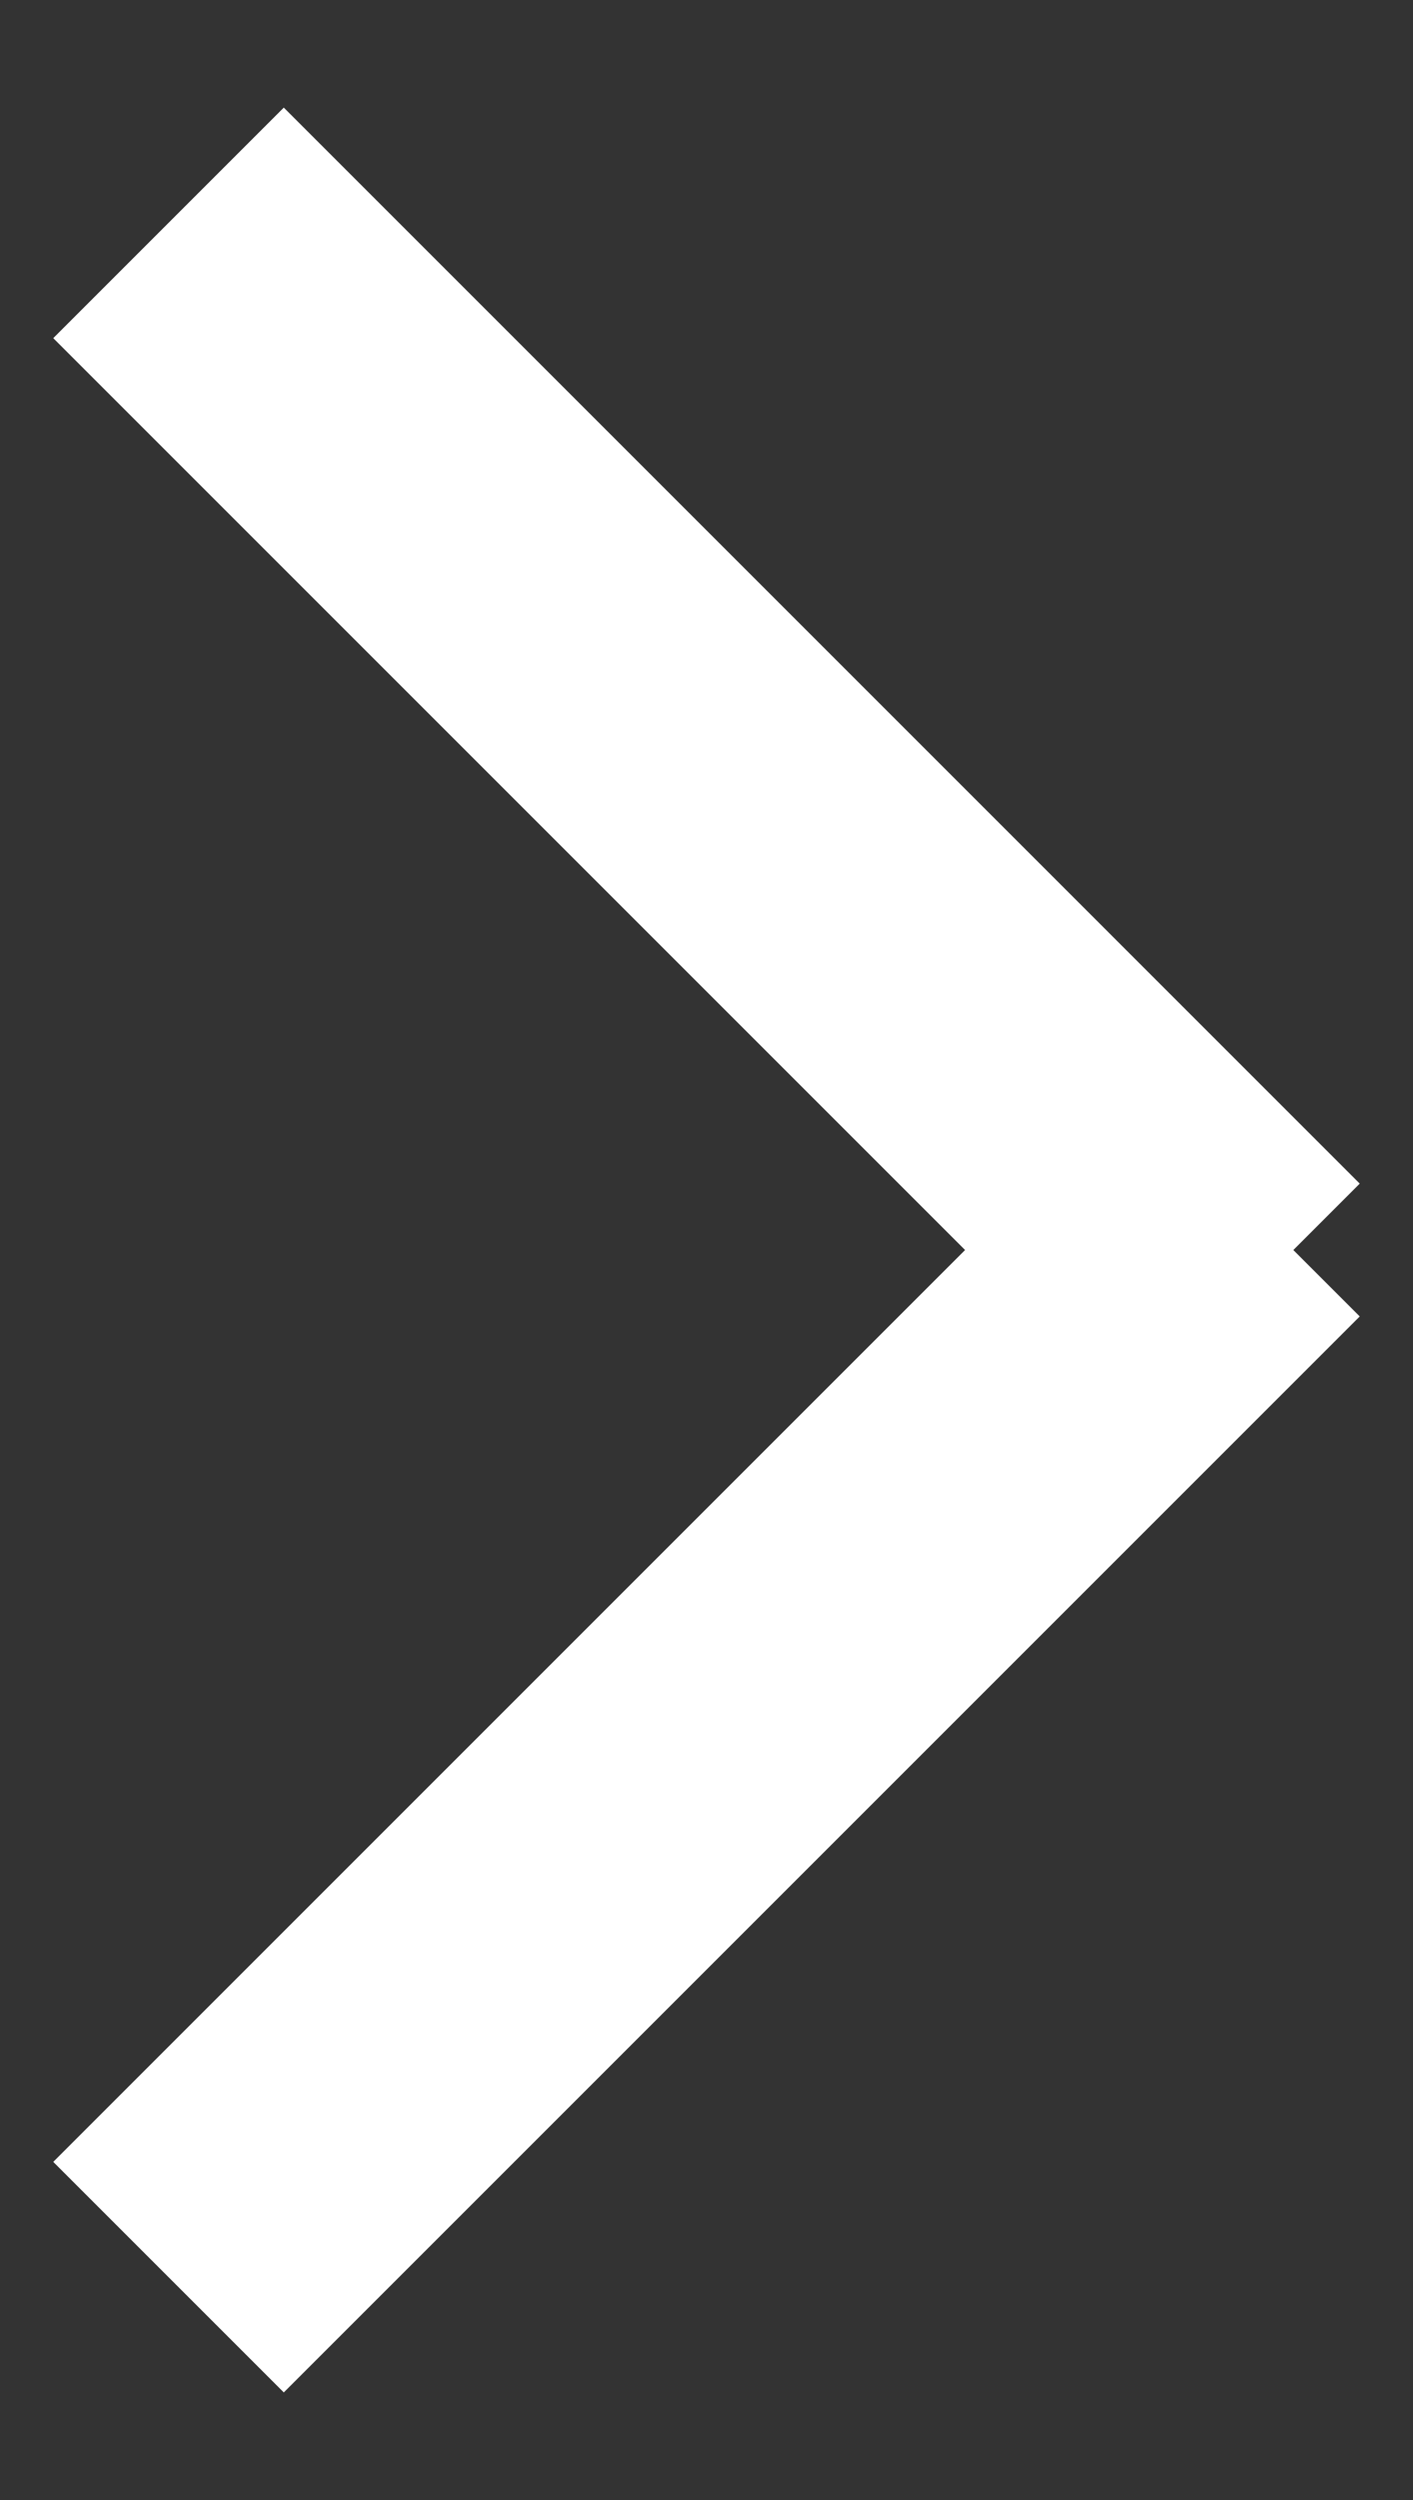 <?xml version="1.0" encoding="UTF-8"?>
<svg width="13px" height="23px" viewBox="0 0 13 23" version="1.1" xmlns="http://www.w3.org/2000/svg" xmlns:xlink="http://www.w3.org/1999/xlink">
    <rect x="0" y="0" width="13" height="23" fill="#333333" stroke="none"/>
    <title>test-next</title>
    <g id="Panel-Page-v1.0" stroke="none" stroke-width="1" fill="none" fill-rule="evenodd">
        <g id="Desktop-HD" transform="translate(-1472, -5418)" fill="#FFFFFF">
            <g id="Group-28" transform="translate(-320, 5141)">
                <path d="M1794.611,277.99 L1804.51,287.889 L1803.899,288.5 L1804.51,289.111 L1794.611,299.01 L1792.49,296.889 L1800.879,288.5 L1792.49,280.111 L1794.611,277.99 Z" id="test-next"></path>
            </g>
        </g>
    </g>
</svg>